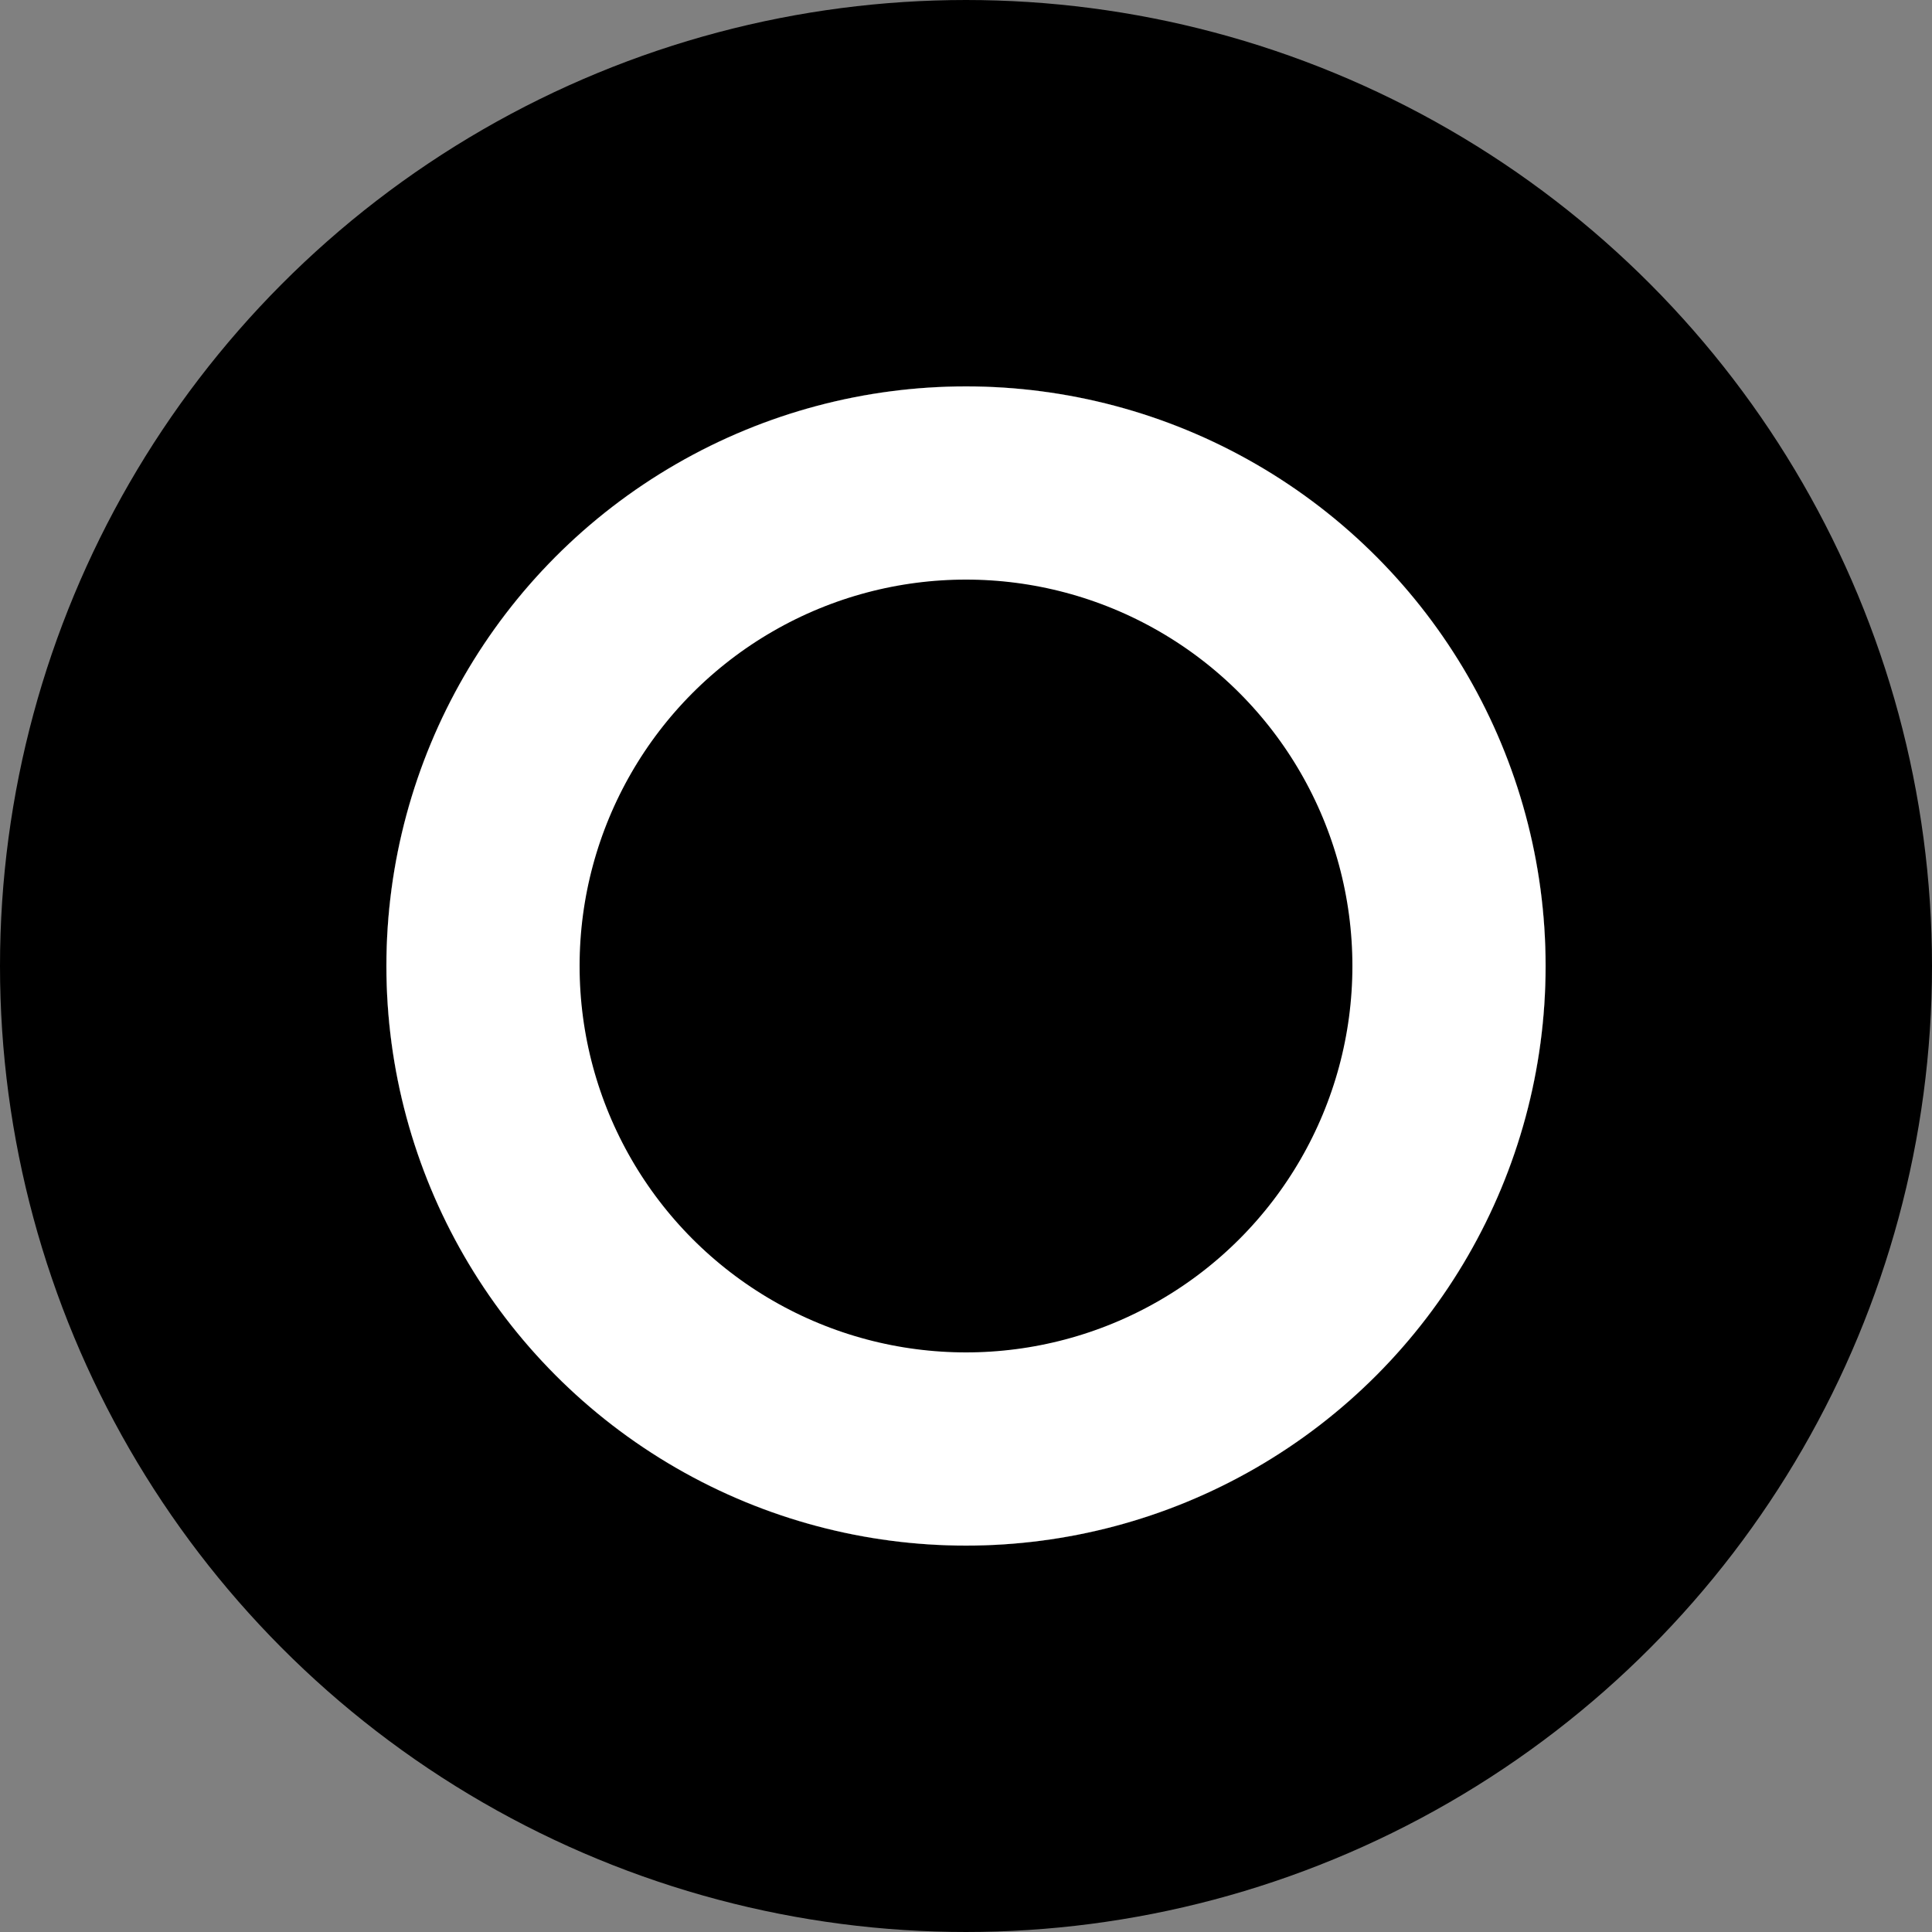 <svg width="100" height="100" viewBox="0 0 100 100" xmlns="http://www.w3.org/2000/svg" xmlns:xlink="http://www.w3.org/1999/xlink"><rect x="0" y="0" width="100" height="100" fill="#808080" stroke="none"/><defs><circle id="a" cx="50" cy="50" r="30"/></defs><g fill="none" fill-rule="evenodd"><circle stroke="#000" stroke-width="20" cx="50" cy="50" r="40"/><use fill="#000" xlink:href="#a"/><circle stroke="#FFF" stroke-width="10" cx="50" cy="50" r="25"/></g></svg>